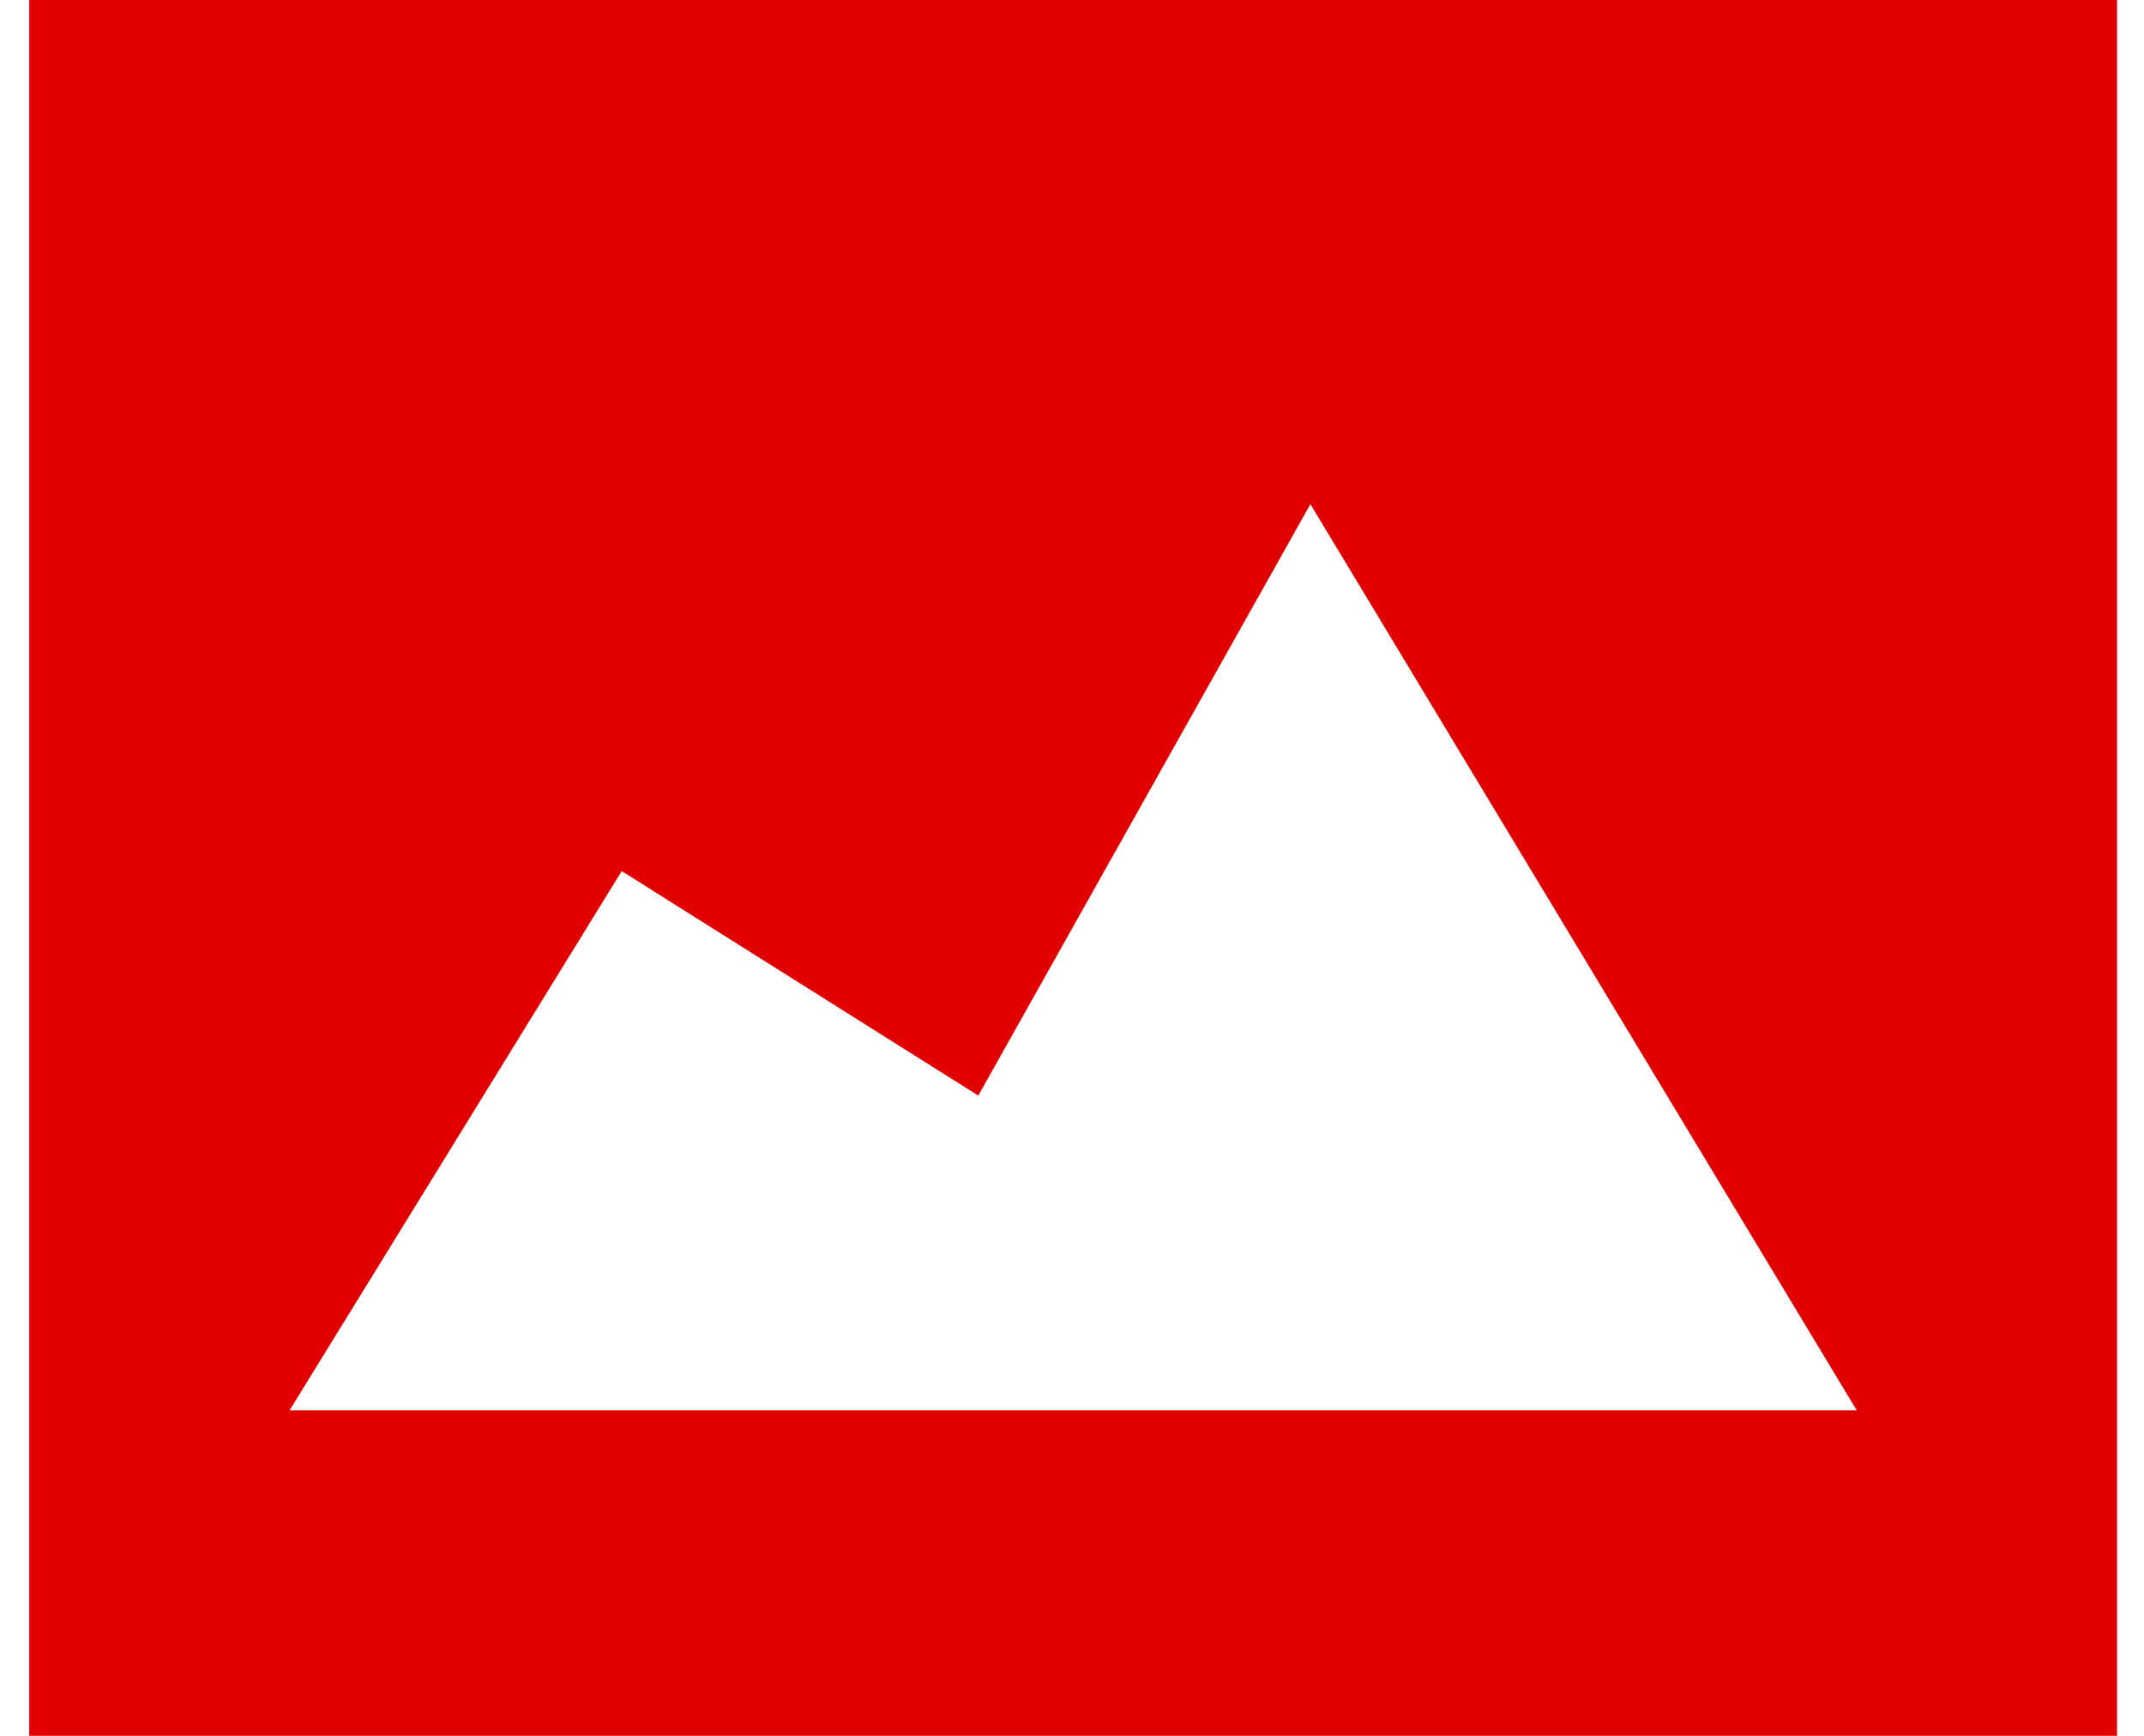 <svg width="42" height="34" viewBox="0 0 42 34" fill="none" xmlns="http://www.w3.org/2000/svg">
<path d="M41.472 34V0H0.573V34H41.472ZM12.179 17.062L19.164 21.459L25.67 9.875L36.373 27.625H5.672L12.179 17.062Z" fill="#E10000"/>
</svg>
